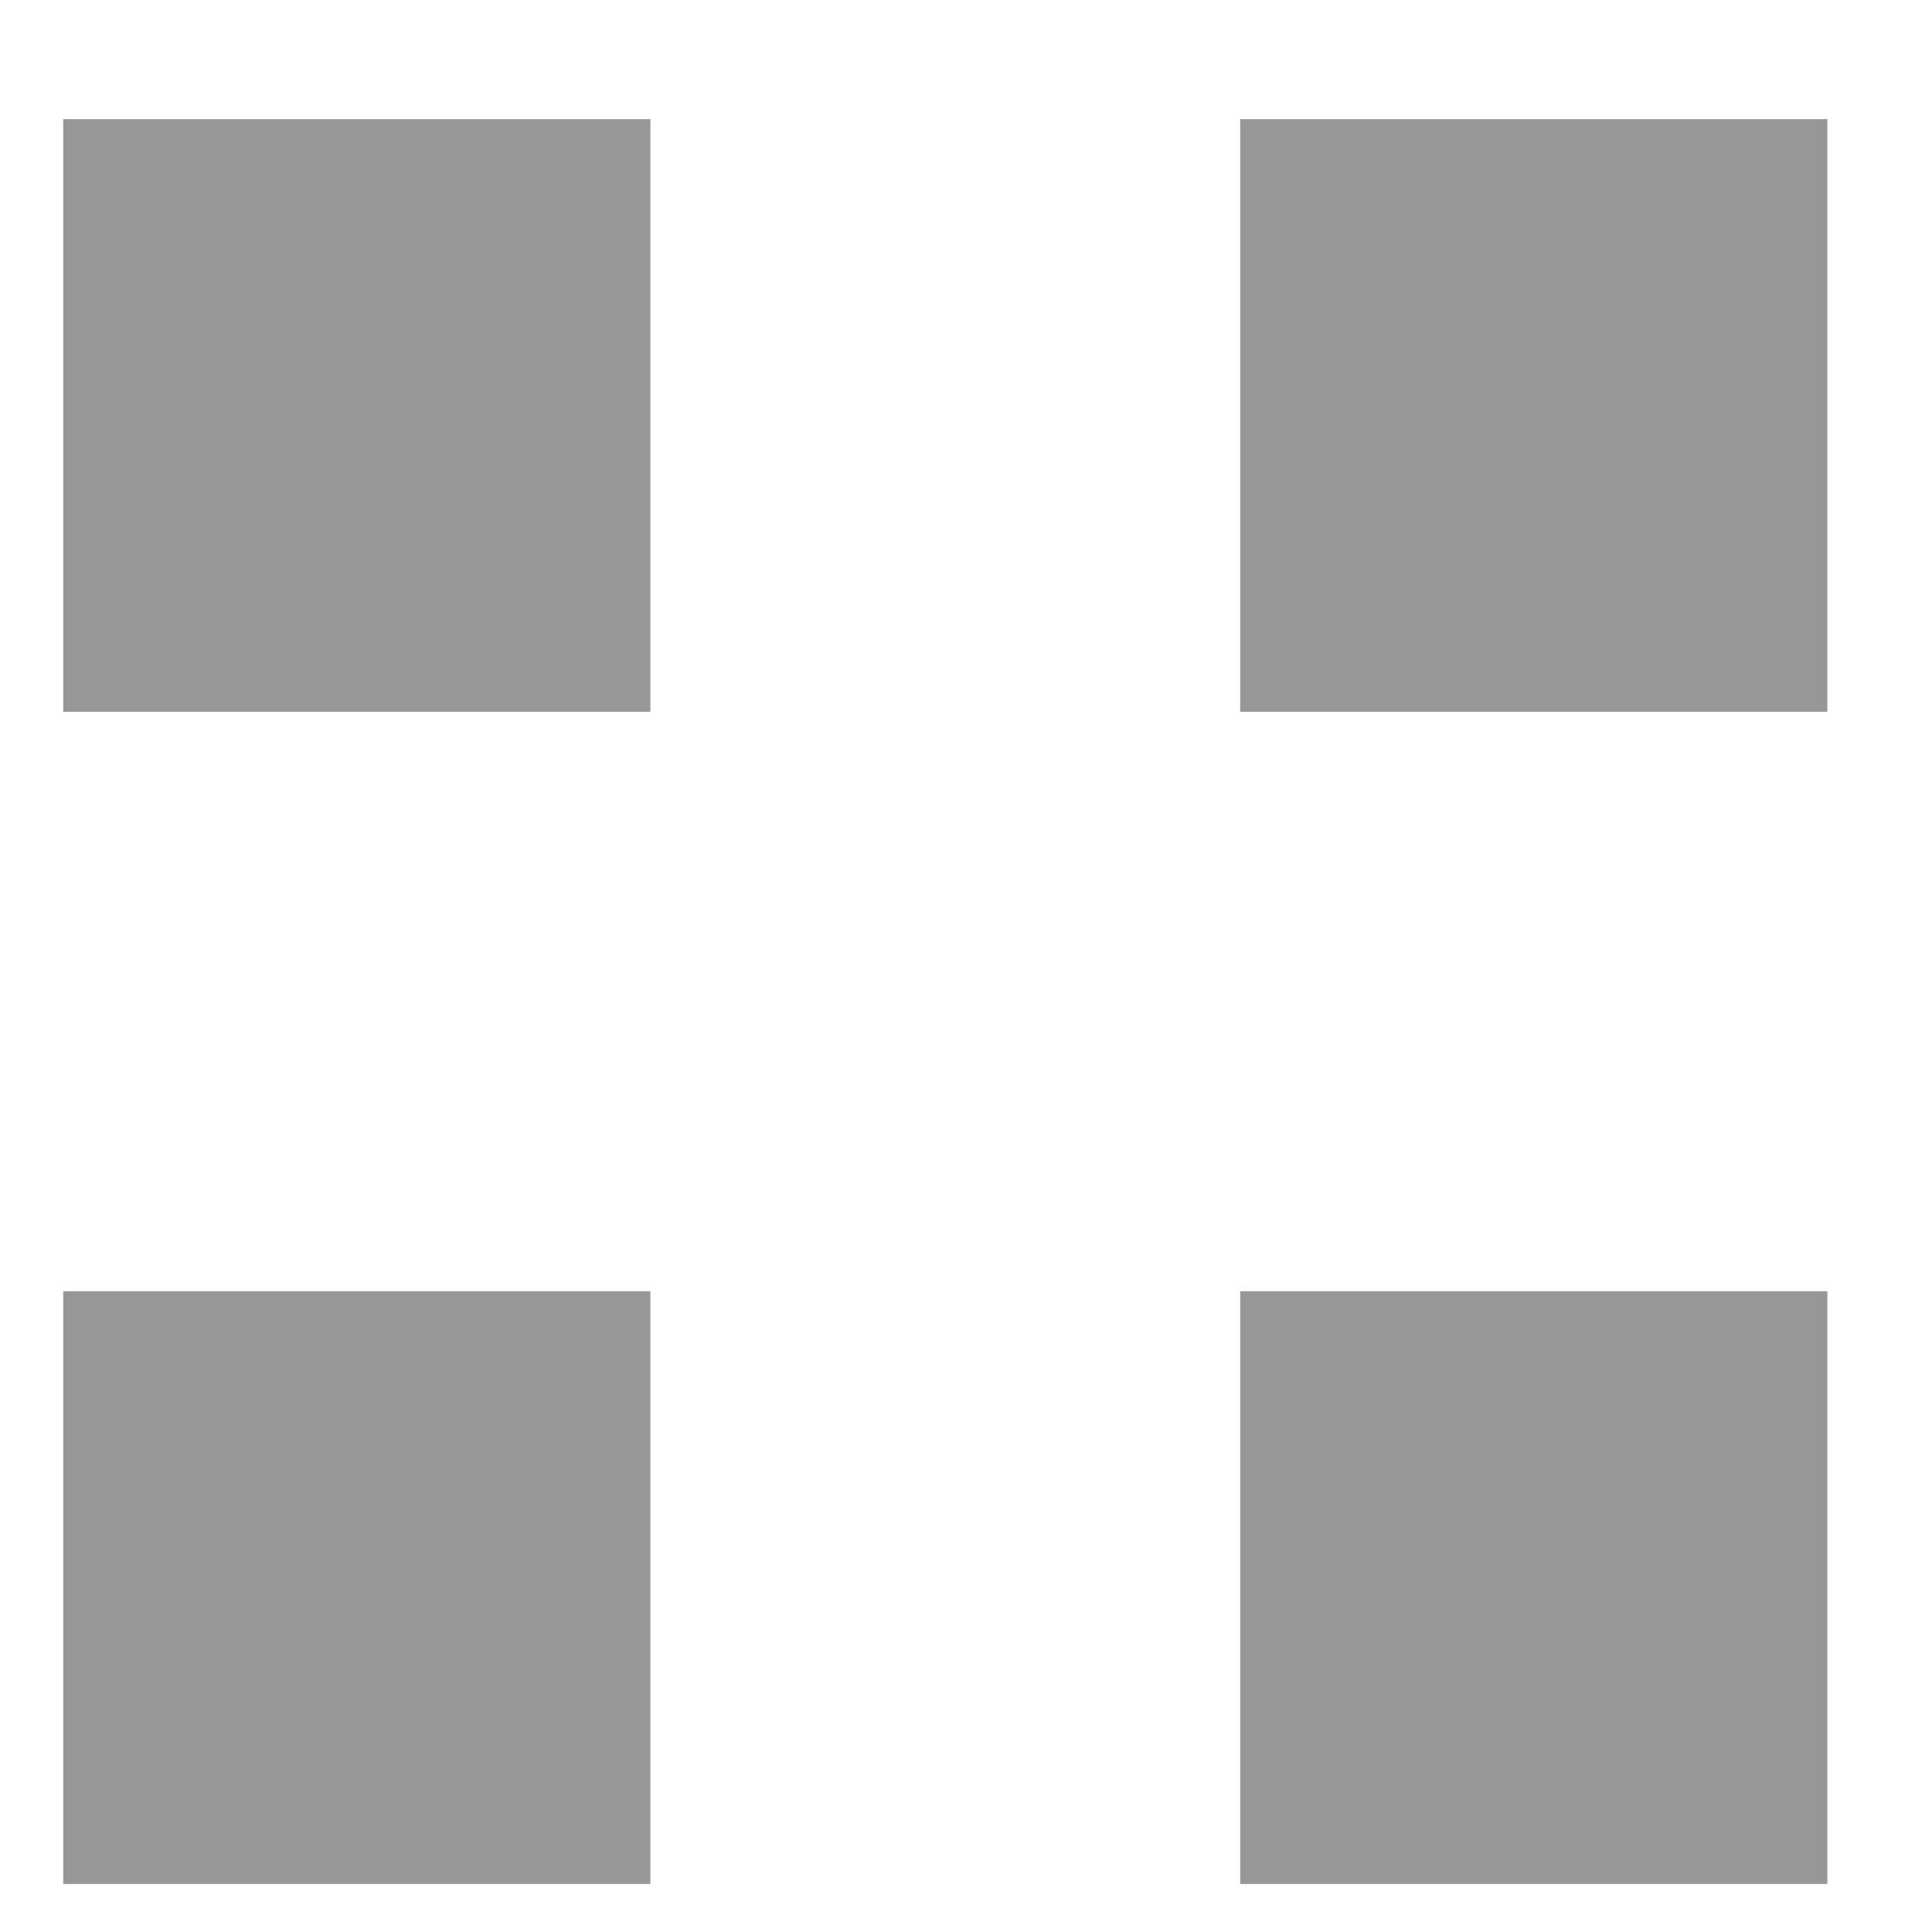 <svg width="14" height="14" viewBox="0 0 14 14" xmlns="http://www.w3.org/2000/svg"><title>1CDCC79B-2BD4-44A3-8DCC-3C205BB16780</title><g fill="#979797" fill-rule="evenodd"><path d="M.458 5.158h4.255V.863H.458zM.458 13.652h4.255V9.357H.458zM8.987 5.158h4.255V.863H8.987zM8.987 13.652h4.255V9.357H8.987z"/></g></svg>